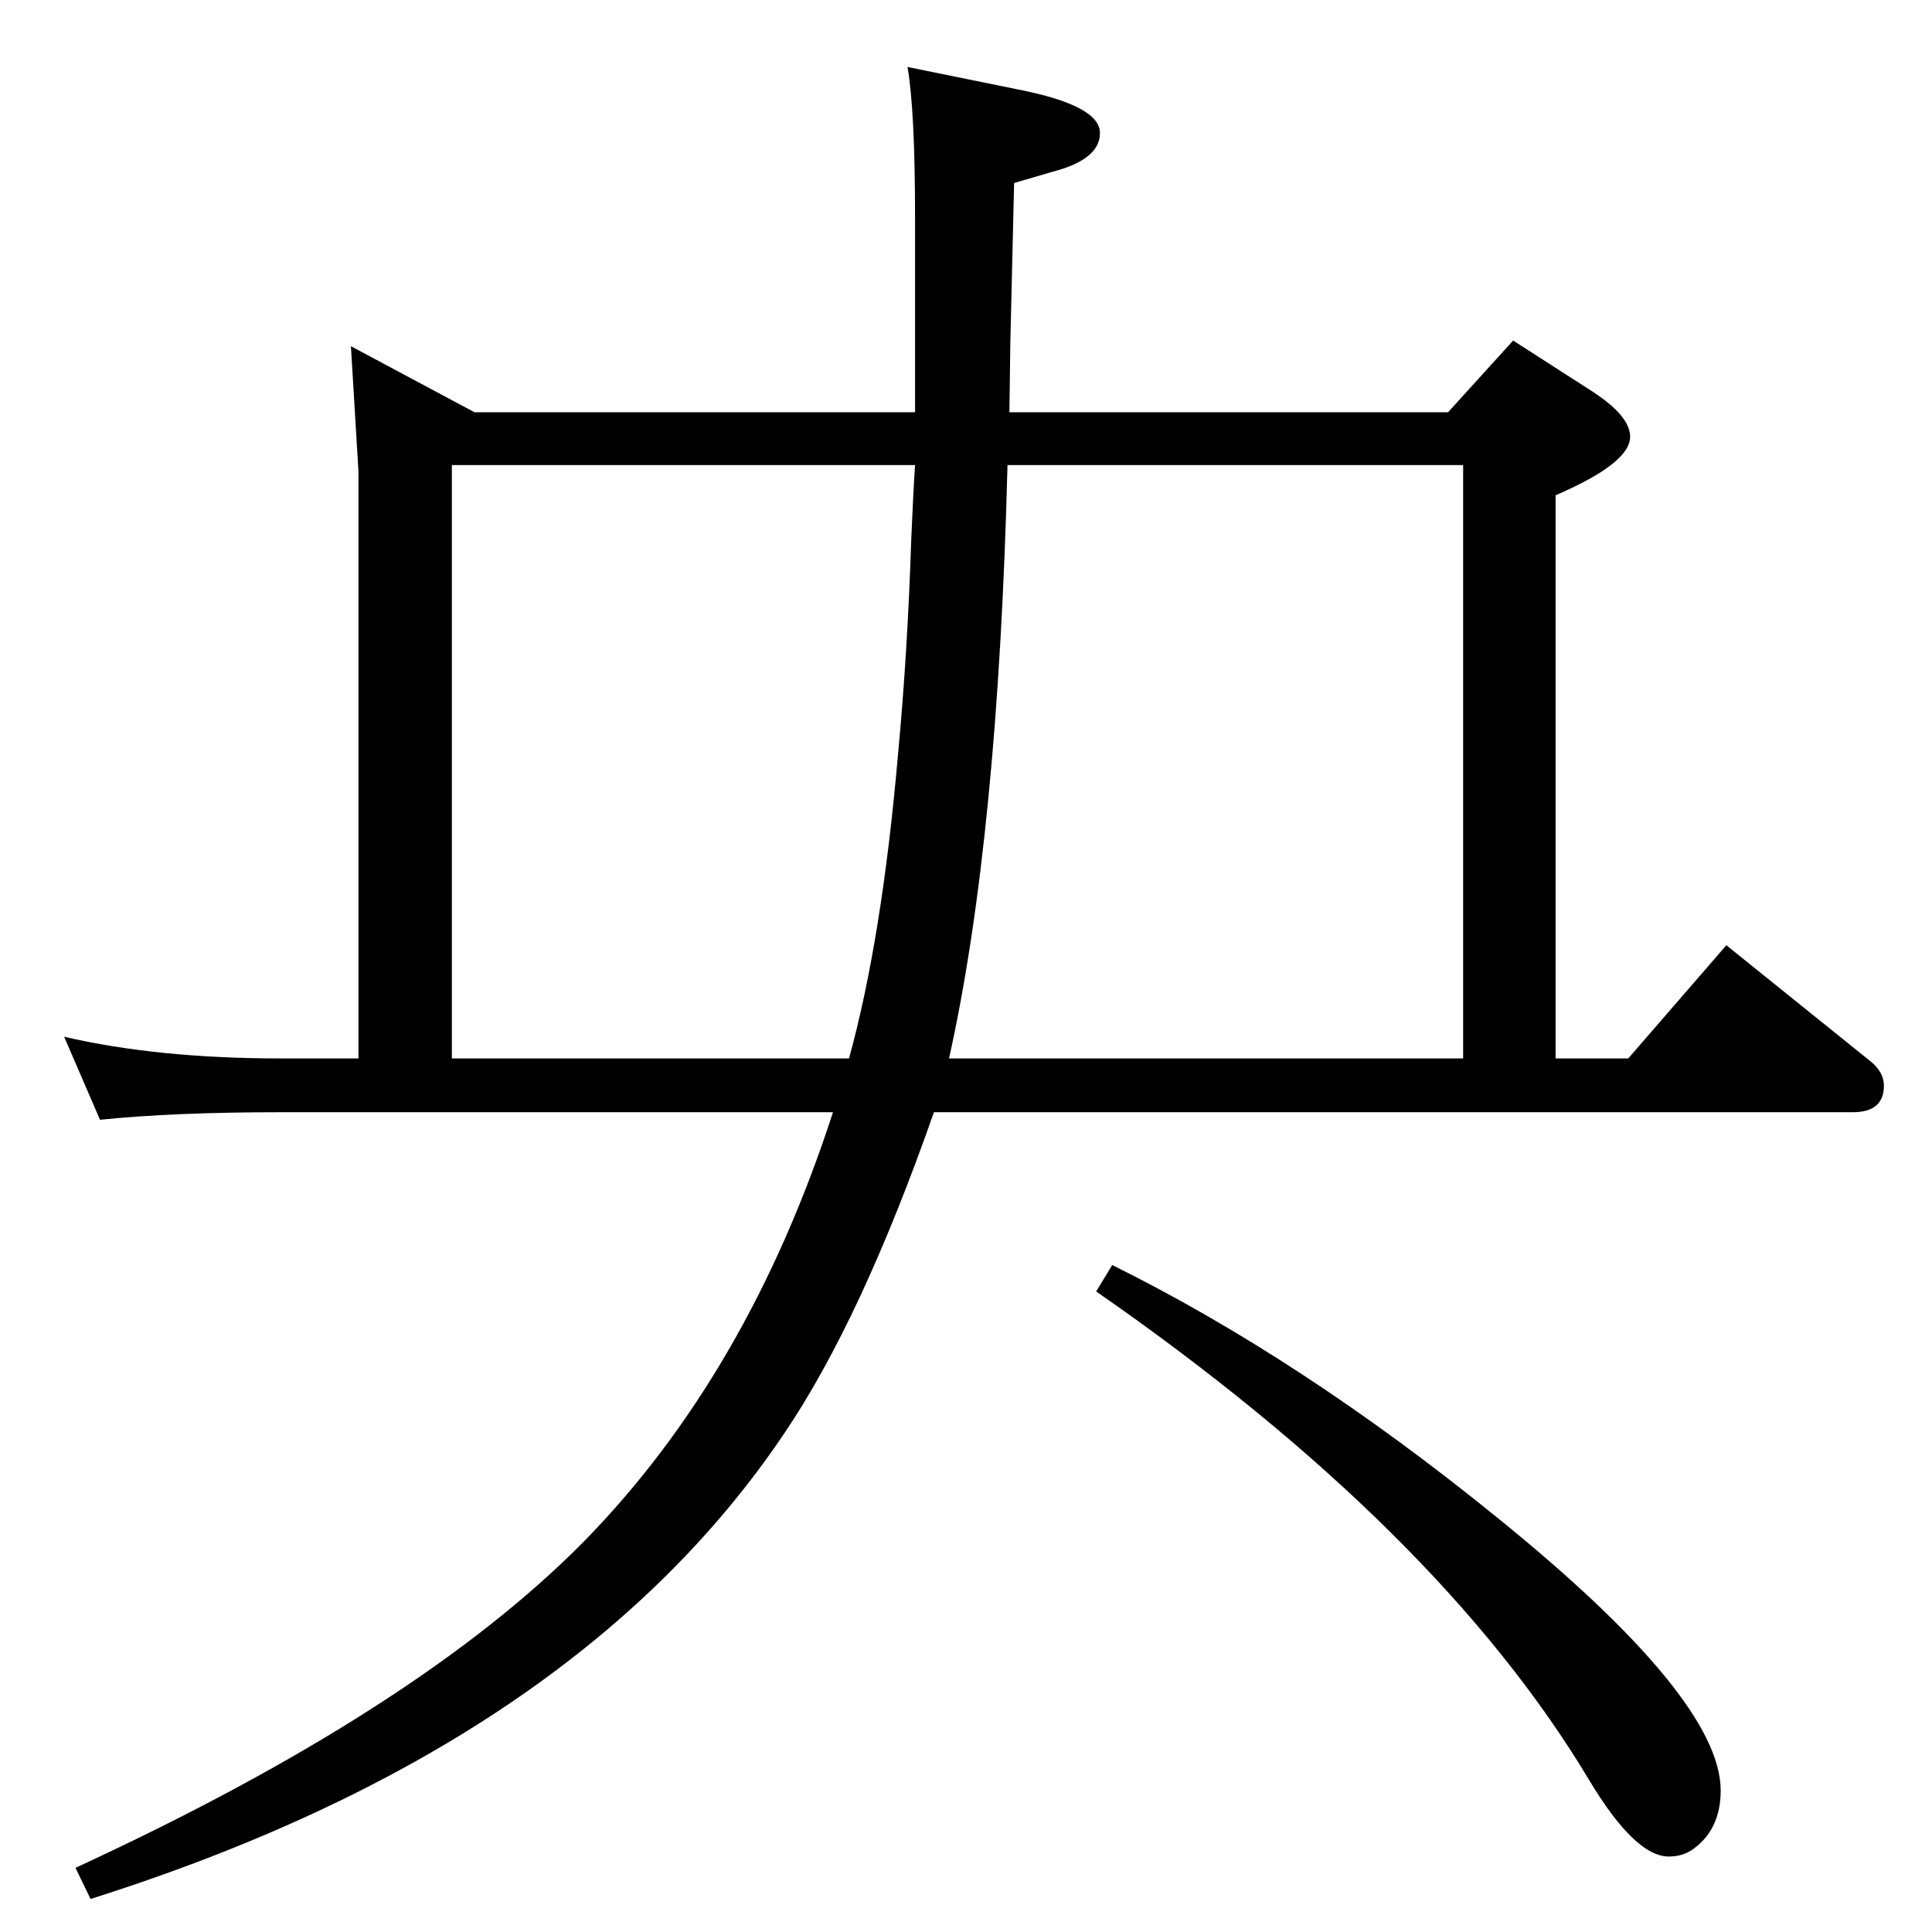 <?xml version="1.0" standalone="no"?>
<!DOCTYPE svg PUBLIC "-//W3C//DTD SVG 1.1//EN" "http://www.w3.org/Graphics/SVG/1.1/DTD/svg11.dtd" >
<svg xmlns="http://www.w3.org/2000/svg" xmlns:xlink="http://www.w3.org/1999/xlink" version="1.1" viewBox="0 -410 2048 2048">
  <g transform="matrix(1 0 0 -1 0 1638)">
   <path fill="currentColor"
d="M970 1611v206q0 114 -8 160l118 -24q86 -17 86 -46q0 -28 -50 -41l-41 -12l-4 -169l-1 -74h465l69 76l84 -54q40 -26 40 -48q0 -28 -79 -62v-597h77l104 120l154 -124q13 -11 13 -25q0 -28 -33 -28h-974q-77 -220 -159 -341q-223 -331 -735 -493l-16 33q362 167 538 345
q175 178 265 456h-585q-114 0 -192 -8l-38 88q99 -23 230 -23h82v622l-8 133l131 -70h467zM1006 926h545v629h-483q-10 -396 -62 -629zM900 926q35 127 52 323q10 106 14 228q2 48 4 78h-491v-629h421zM1162 679l17 28q200 -99 406 -266q239 -193 239 -291q0 -41 -29 -62
q-11 -8 -26 -8q-36 0 -85 82q-159 265 -522 517z" />
  </g>

</svg>
